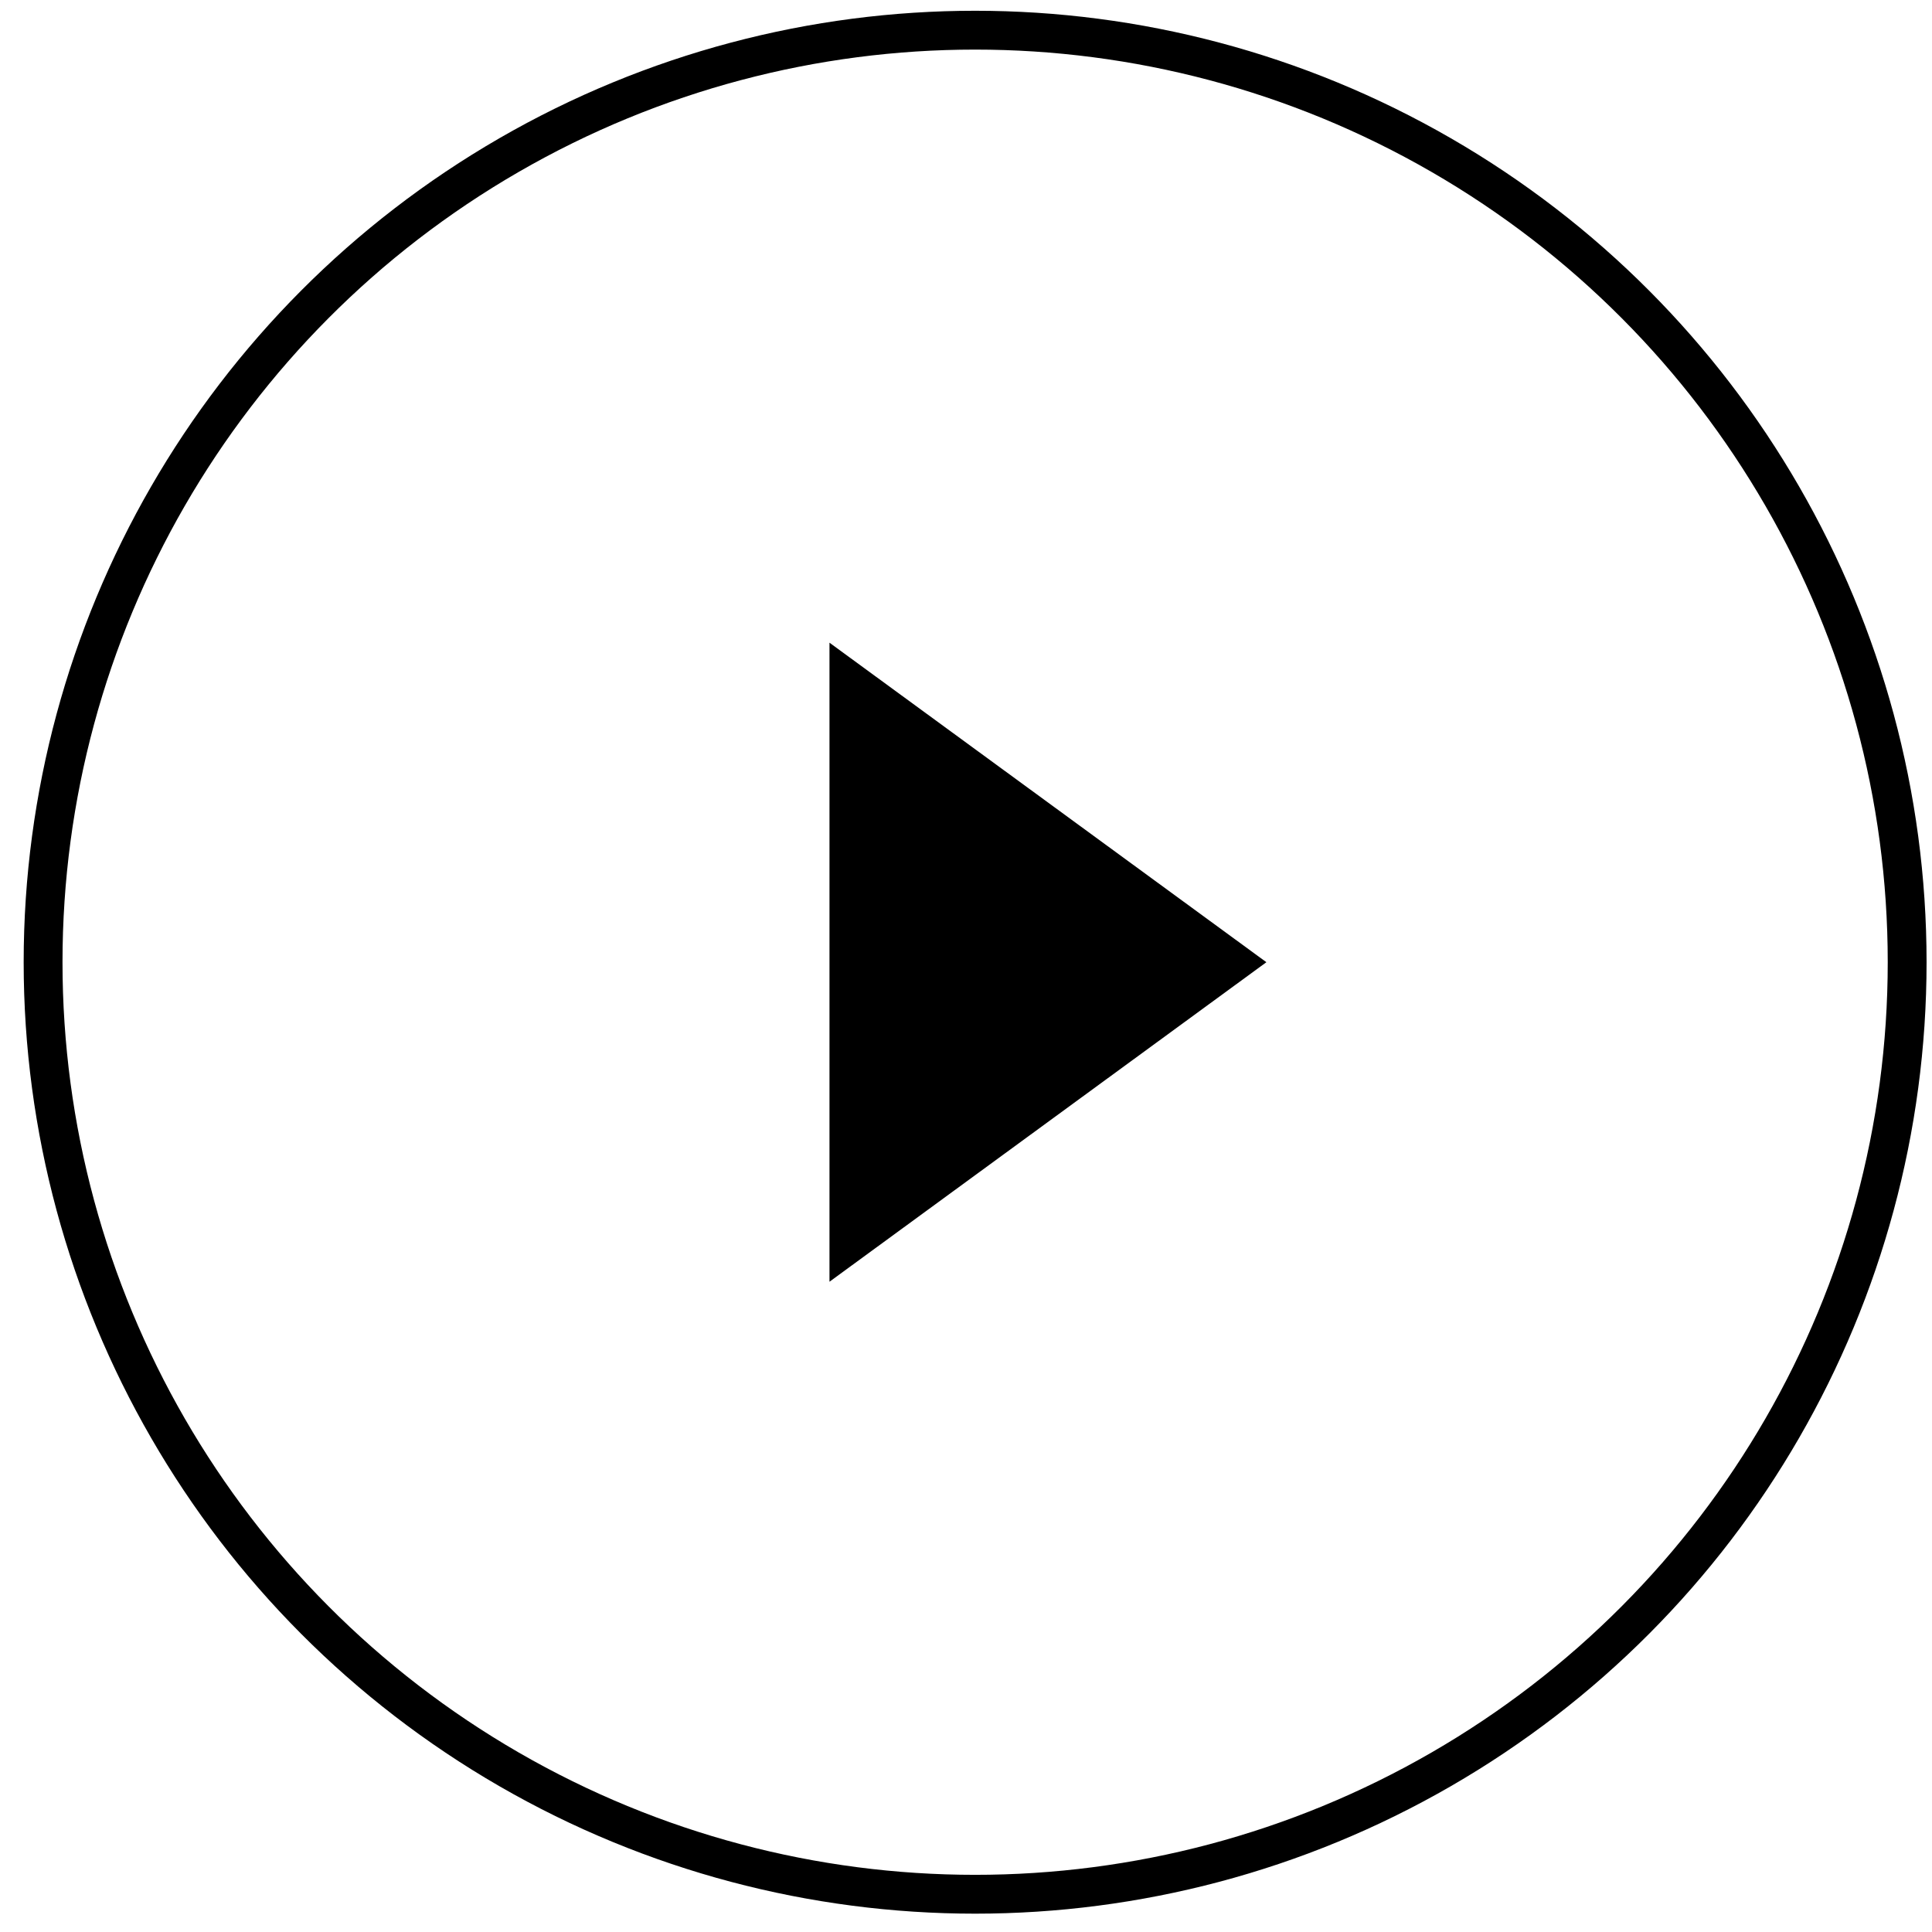 <svg width="50" height="50" viewBox="0 0 50 50" fill="none" xmlns="http://www.w3.org/2000/svg">
<circle cx="25.236" cy="24.902" r="24.121" stroke="black" stroke-width="1.005"/>
<path d="M32.774 24.902L21.467 33.171L21.467 16.633L32.774 24.902Z" fill="black"/>
</svg>
